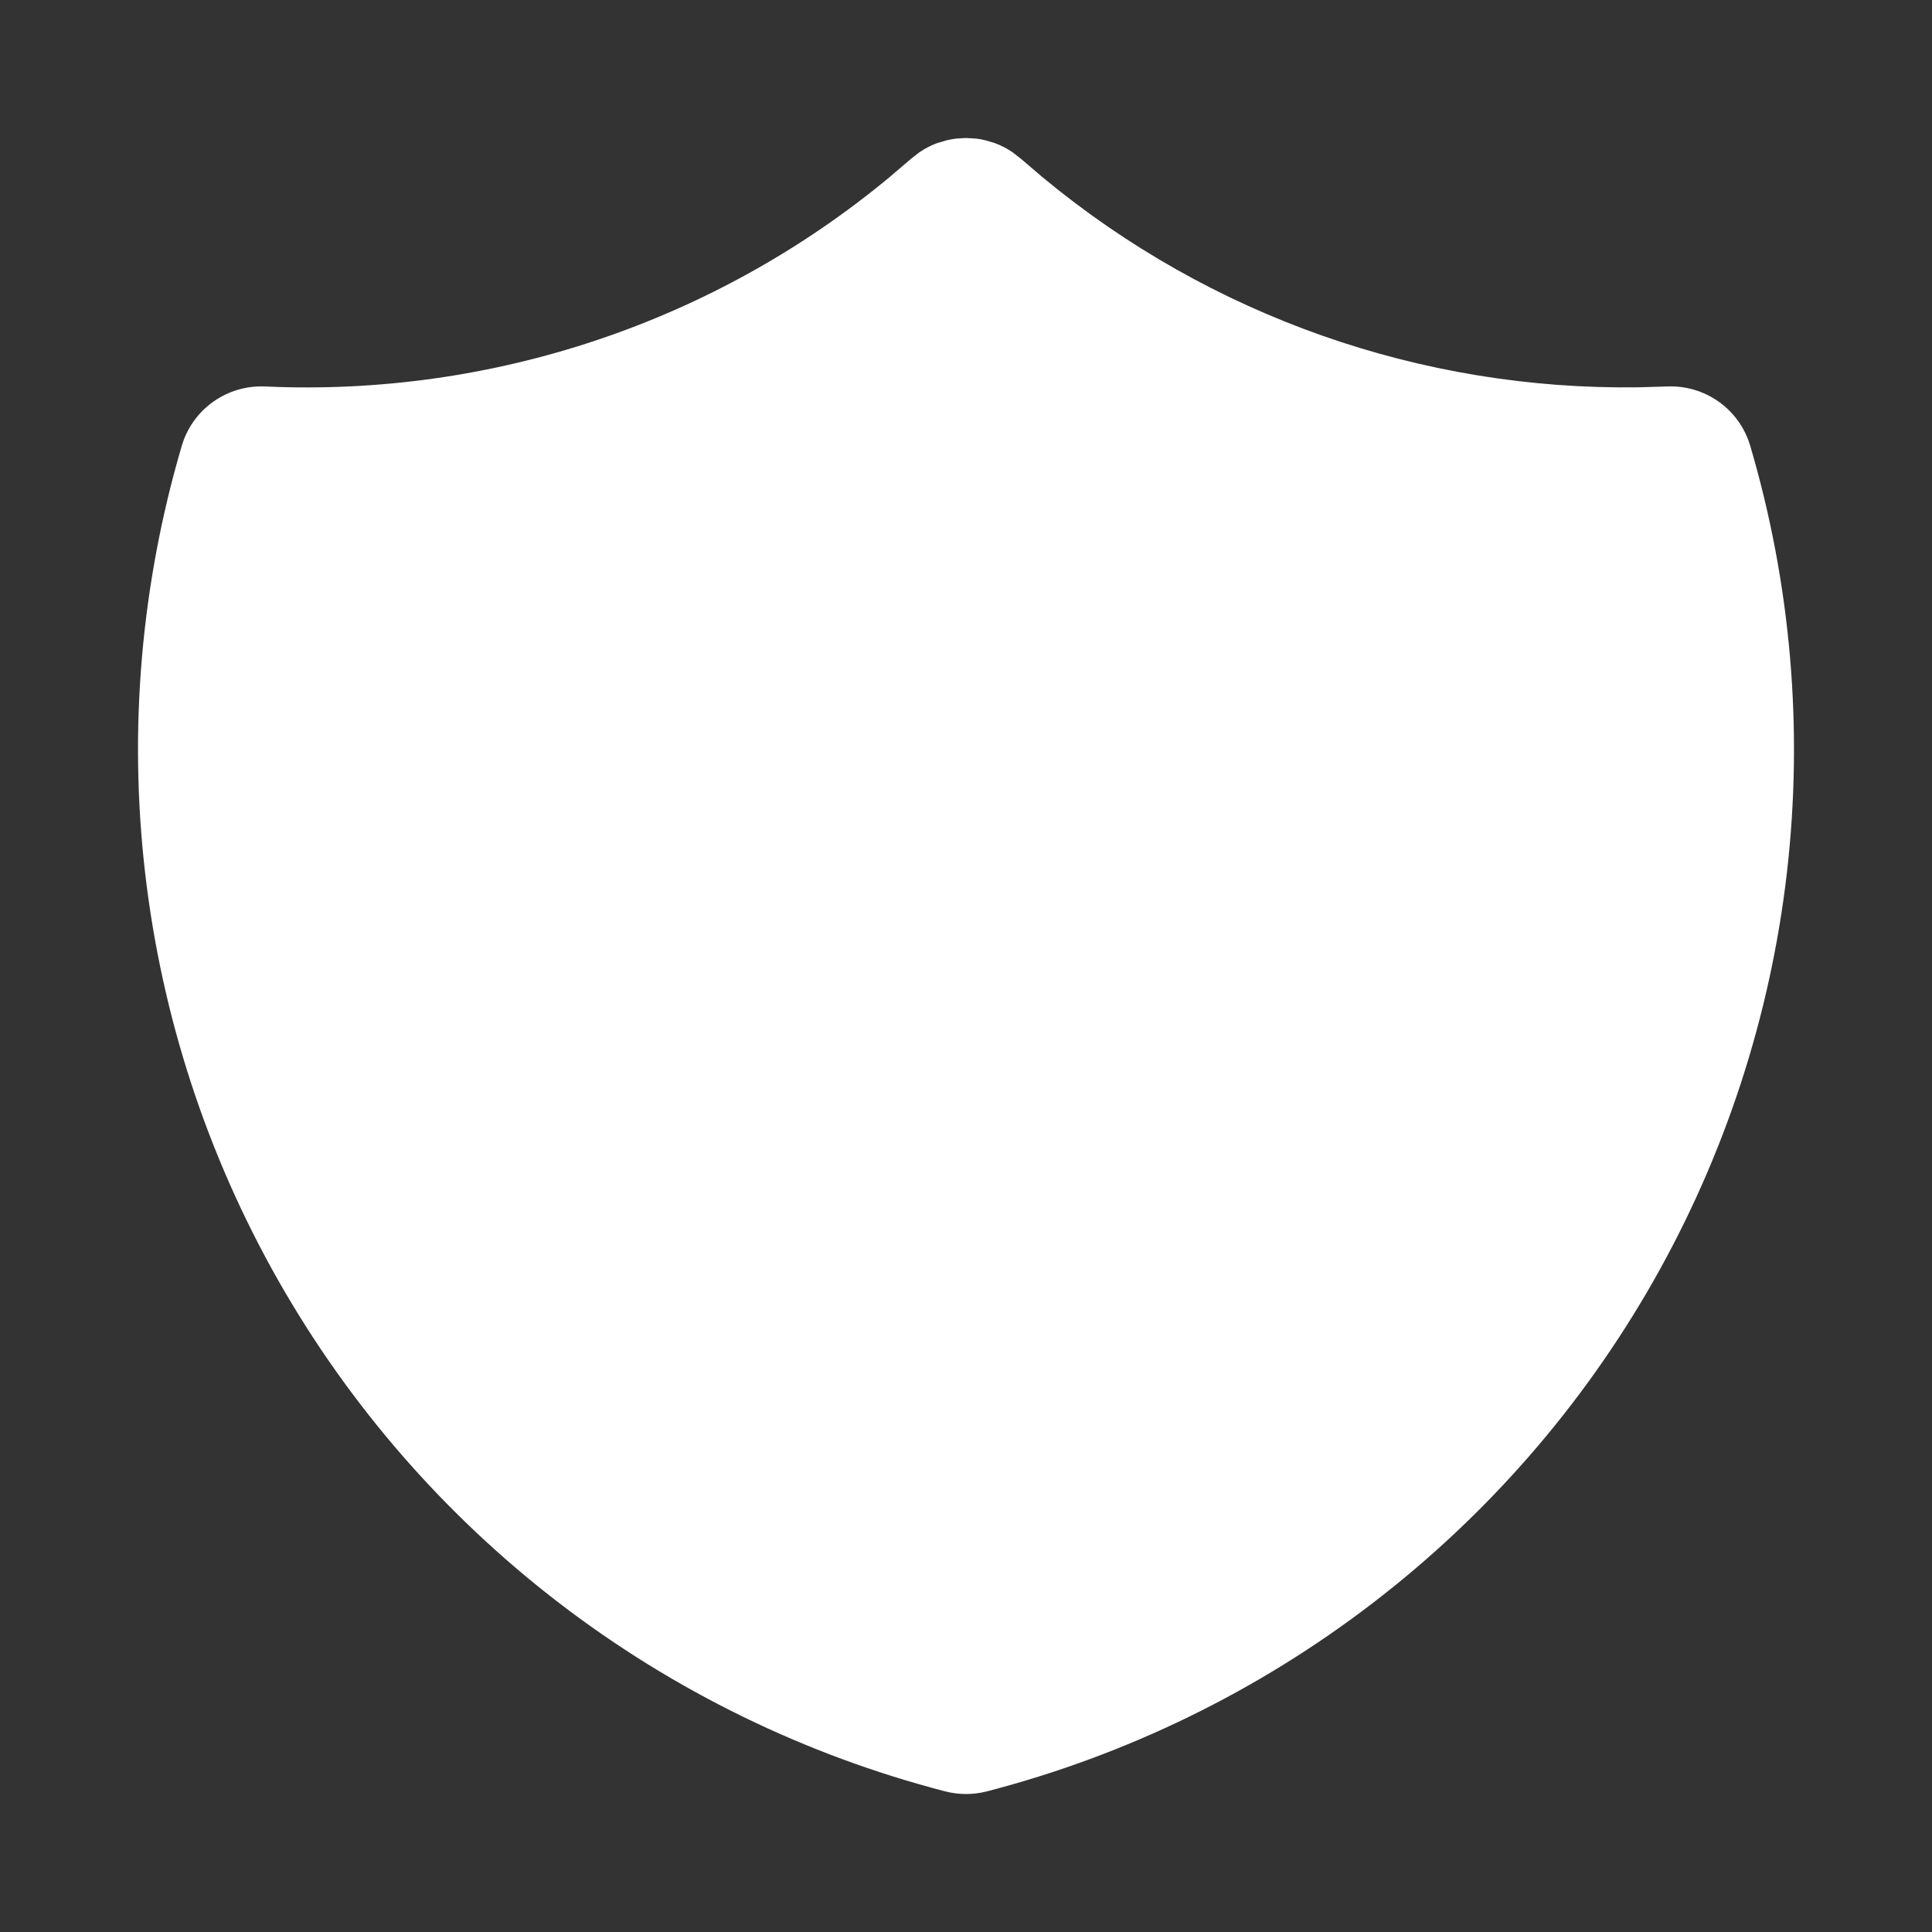 <svg width="28" height="28" viewBox="0 0 28 28" fill="none" xmlns="http://www.w3.org/2000/svg">
<rect x="0" y="0" width="28" height="28" fill="#333333" stroke="none"/>
<g id="Frame">
<path id="Vector" d="M13.861 2.008L13.998 2L14.14 2.008L14.211 2.018L14.284 2.034L14.418 2.074C14.51 2.108 14.597 2.153 14.678 2.209L14.803 2.307L15.11 2.569C17.533 4.579 20.597 5.659 23.747 5.613L24.158 5.601C24.427 5.589 24.692 5.667 24.911 5.823C25.13 5.979 25.29 6.204 25.366 6.462C25.956 8.467 26.137 10.571 25.897 12.649C25.657 14.726 25.002 16.733 23.97 18.552C22.938 20.371 21.55 21.965 19.889 23.237C18.229 24.51 16.328 25.437 14.302 25.962C14.104 26.013 13.897 26.013 13.699 25.962C11.672 25.437 9.772 24.51 8.111 23.238C6.45 21.965 5.063 20.372 4.03 18.552C2.998 16.733 2.343 14.726 2.103 12.649C1.863 10.572 2.044 8.468 2.634 6.462C2.71 6.204 2.87 5.979 3.089 5.823C3.308 5.667 3.573 5.589 3.842 5.601C7.131 5.751 10.358 4.67 12.89 2.569L13.206 2.299L13.322 2.209C13.403 2.153 13.49 2.108 13.582 2.074L13.717 2.034C13.764 2.022 13.813 2.014 13.861 2.008Z" fill="white"/>
</g>
</svg>
